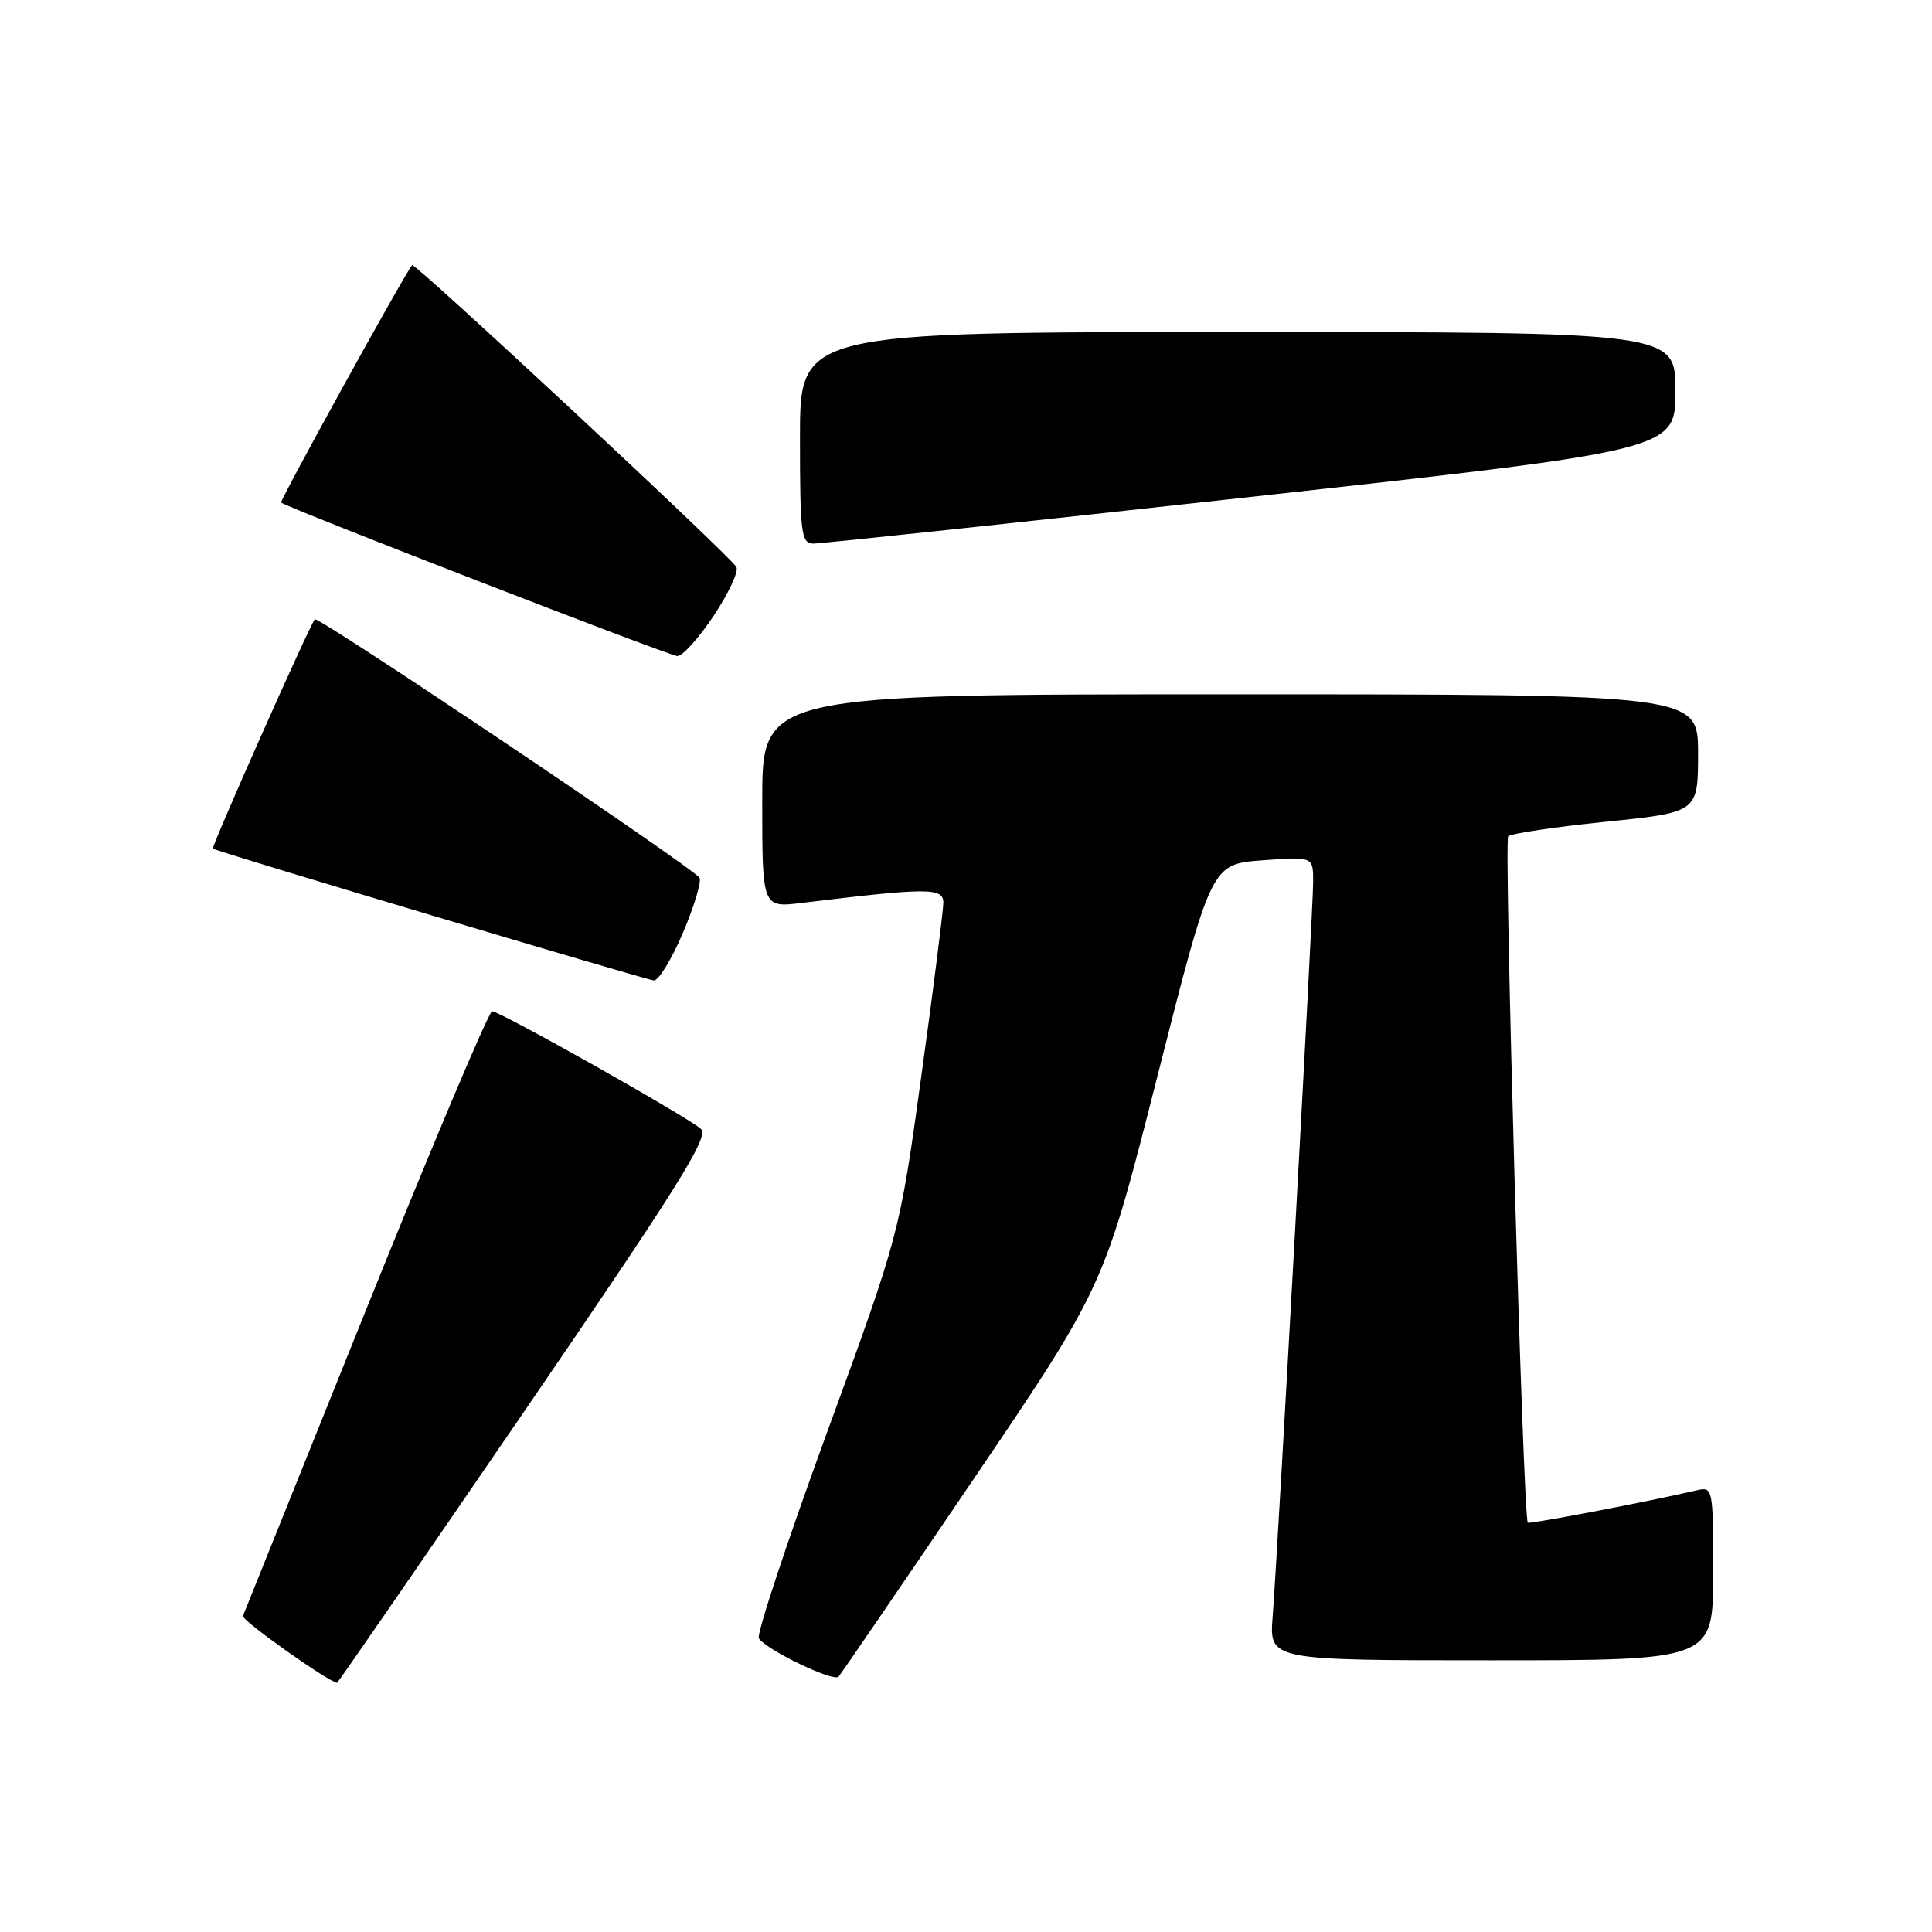 <?xml version="1.0" encoding="UTF-8" standalone="no"?>
<!DOCTYPE svg PUBLIC "-//W3C//DTD SVG 1.1//EN" "http://www.w3.org/Graphics/SVG/1.1/DTD/svg11.dtd" >
<svg xmlns="http://www.w3.org/2000/svg" xmlns:xlink="http://www.w3.org/1999/xlink" version="1.1" viewBox="0 0 256 256">
 <g >
 <path fill="currentColor"
d=" M 69.54 186.91 C 89.98 157.04 94.01 150.60 92.87 149.58 C 91.10 147.99 66.27 134.00 65.21 134.00 C 64.77 134.00 57.23 151.86 48.45 173.69 C 39.68 195.52 32.36 213.71 32.19 214.12 C 31.96 214.67 43.45 222.83 44.67 222.98 C 44.76 222.99 55.95 206.76 69.54 186.91 Z  M 129.00 196.00 C 146.28 170.50 146.28 170.50 153.39 142.50 C 160.50 114.50 160.50 114.50 167.25 114.00 C 174.00 113.50 174.00 113.50 174.00 116.83 C 174.00 120.50 169.34 205.03 168.63 214.25 C 168.19 220.00 168.19 220.00 197.59 220.00 C 227.00 220.00 227.00 220.00 227.00 208.48 C 227.00 197.05 226.98 196.97 224.75 197.49 C 218.50 198.95 202.65 201.99 202.44 201.76 C 201.82 201.11 199.26 111.42 199.84 110.82 C 200.20 110.45 206.01 109.58 212.75 108.89 C 225.00 107.64 225.00 107.64 225.00 99.82 C 225.00 92.00 225.00 92.00 163.00 92.00 C 101.00 92.00 101.00 92.00 101.00 106.14 C 101.00 120.28 101.00 120.28 106.25 119.64 C 122.95 117.61 125.00 117.60 125.00 119.61 C 124.99 120.65 123.69 130.95 122.09 142.50 C 119.20 163.50 119.20 163.50 109.58 189.82 C 104.29 204.29 100.23 216.56 100.55 217.08 C 101.48 218.59 110.44 222.90 111.11 222.17 C 111.44 221.80 119.49 210.03 129.00 196.00 Z  M 90.50 123.59 C 92.00 120.06 92.98 116.78 92.69 116.31 C 91.88 114.99 42.10 81.55 41.71 82.06 C 40.91 83.10 27.95 112.28 28.21 112.45 C 28.84 112.88 85.57 129.83 86.64 129.91 C 87.26 129.96 89.00 127.11 90.50 123.59 Z  M 94.59 81.56 C 96.57 78.57 97.92 75.67 97.57 75.12 C 96.54 73.45 54.93 34.73 54.61 35.13 C 53.52 36.46 37.03 66.36 37.25 66.59 C 37.88 67.21 88.59 86.87 89.74 86.93 C 90.42 86.97 92.60 84.55 94.59 81.56 Z  M 165.75 65.84 C 222.00 59.63 222.00 59.63 222.00 51.81 C 222.00 44.00 222.00 44.00 164.00 44.00 C 106.00 44.00 106.00 44.00 106.00 58.00 C 106.00 70.66 106.17 72.00 107.75 72.03 C 108.71 72.04 134.81 69.26 165.75 65.84 Z "/>
</g>
</svg>